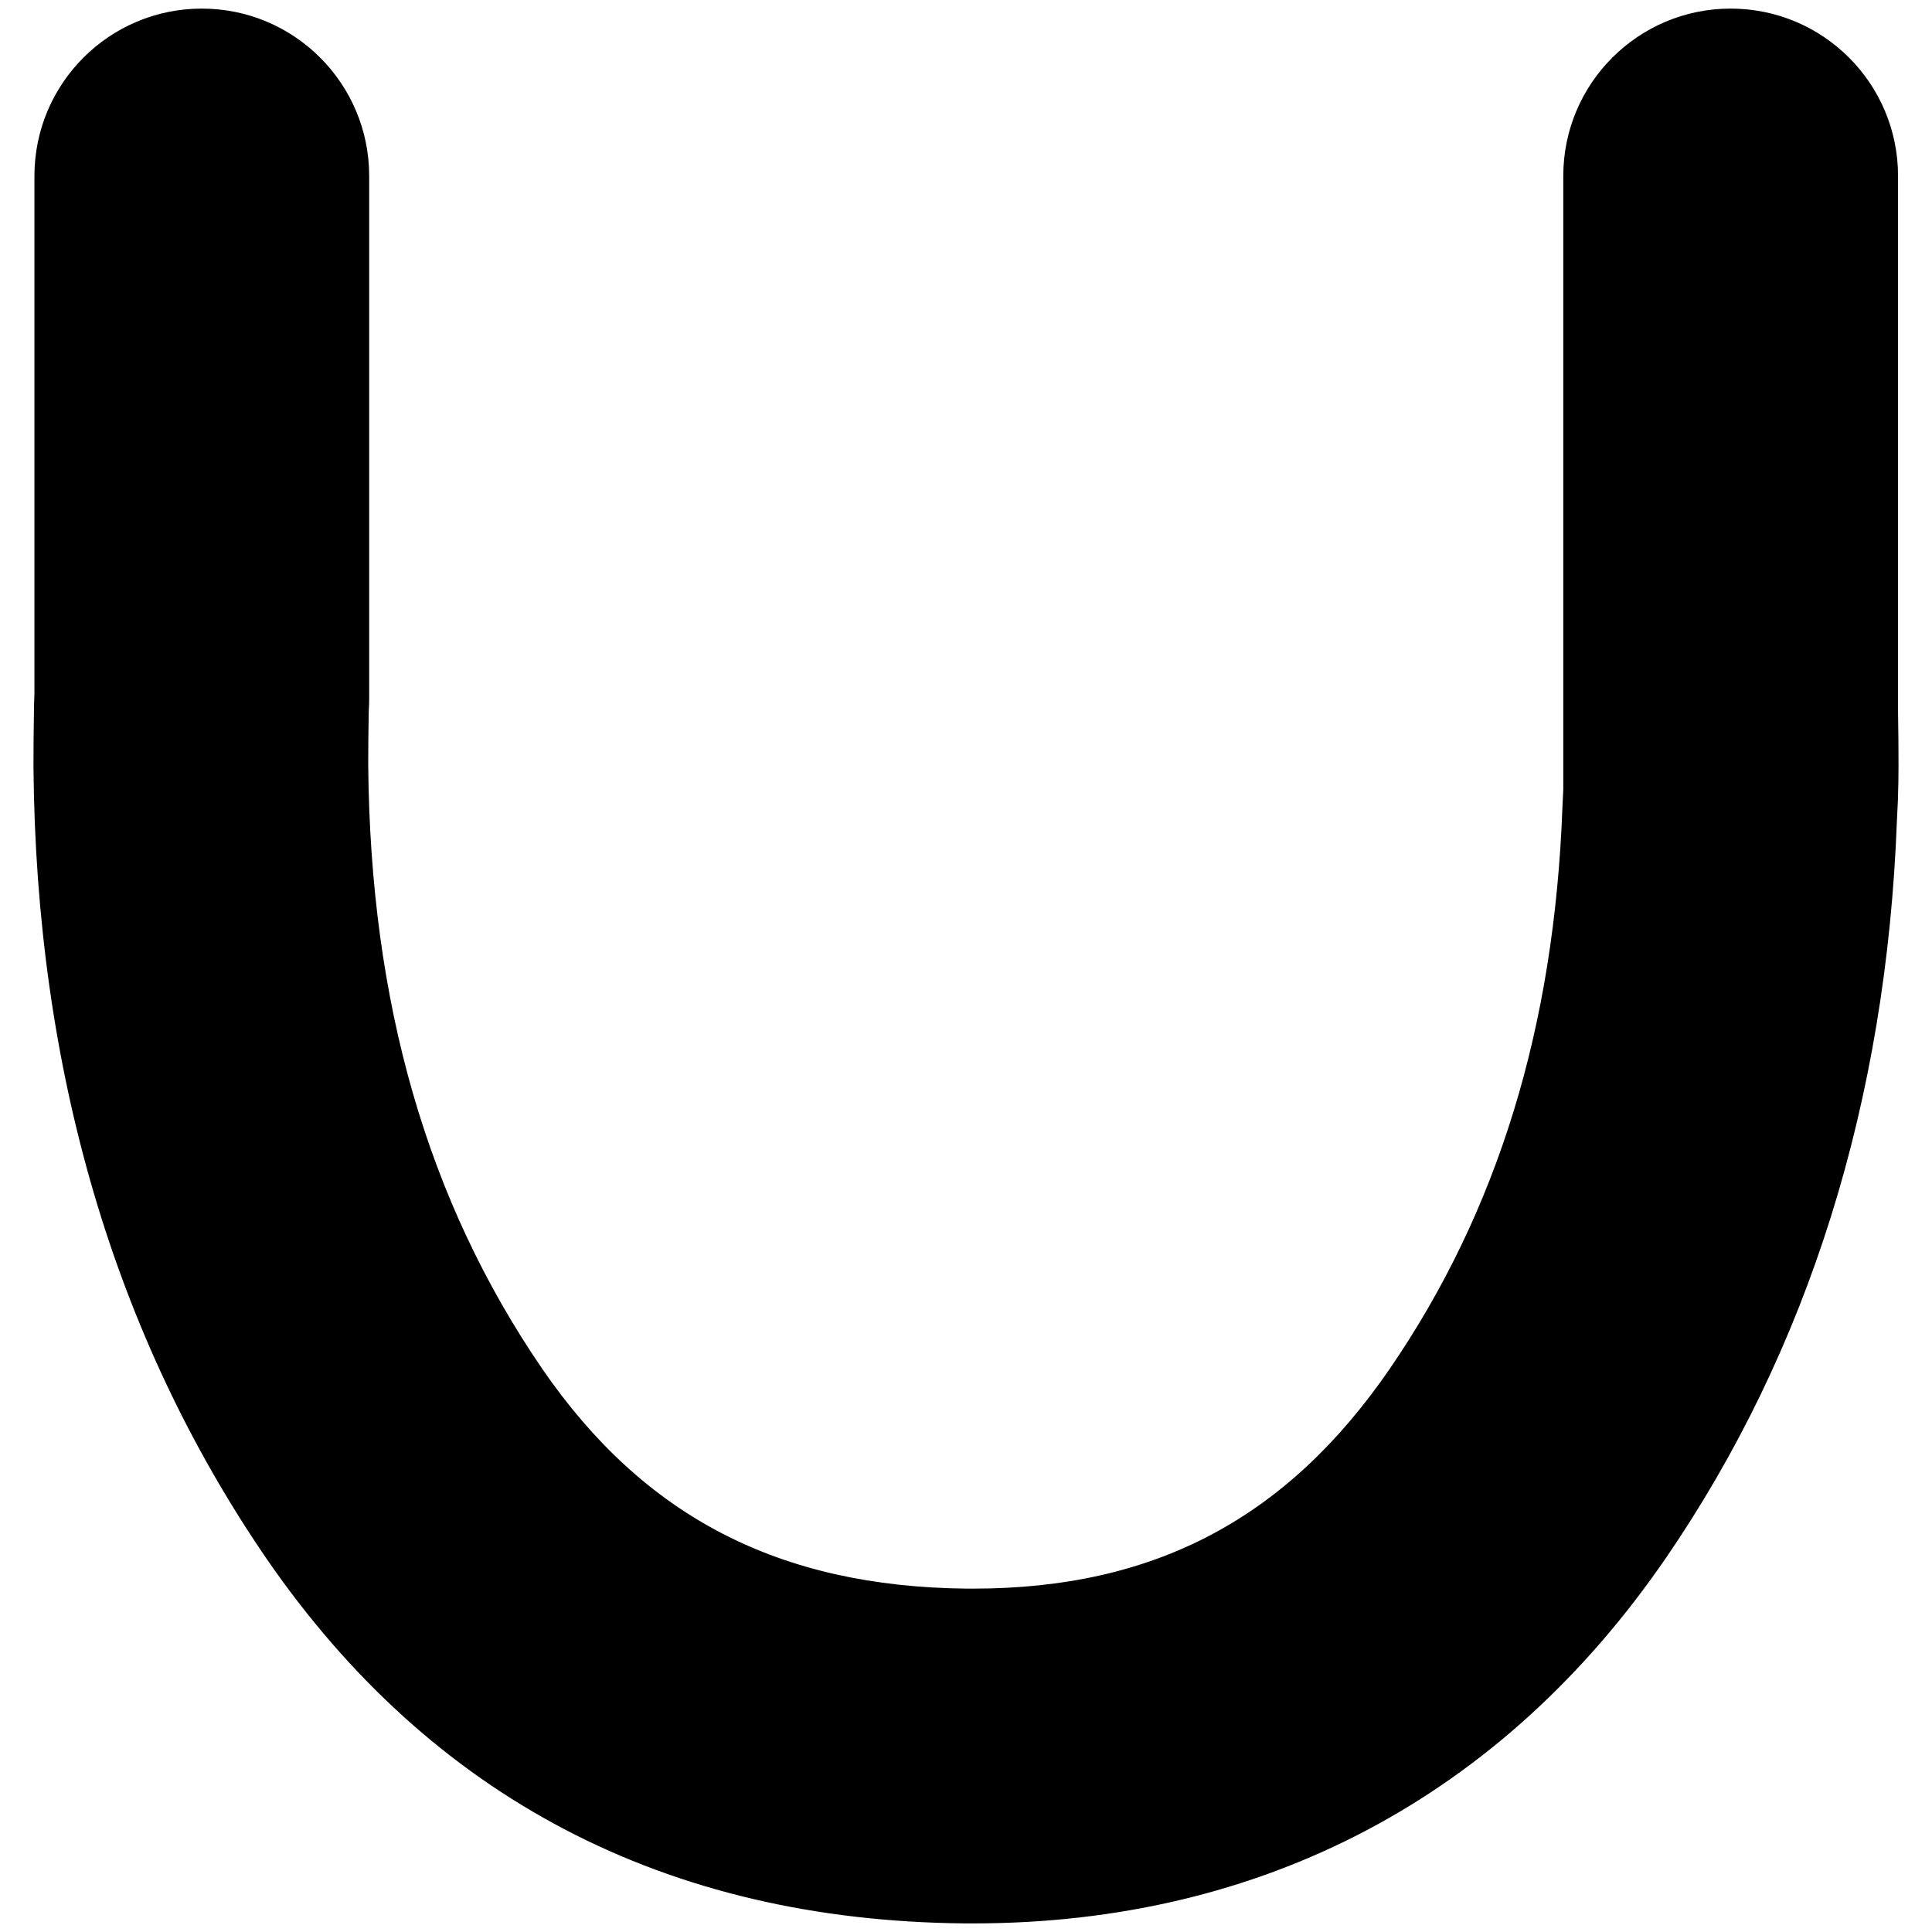 <?xml version="1.0" encoding="utf-8"?>
<!-- Generator: Adobe Illustrator 15.0.0, SVG Export Plug-In . SVG Version: 6.00 Build 0)  -->
<!DOCTYPE svg PUBLIC "-//W3C//DTD SVG 1.1//EN" "http://www.w3.org/Graphics/SVG/1.1/DTD/svg11.dtd">
<svg version="1.1" id="Layer_1" xmlns="http://www.w3.org/2000/svg" xmlns:xlink="http://www.w3.org/1999/xlink" x="0px" y="0px"
	 width="202px" height="202px" viewBox="0 0 202 202" enable-background="new 0 0 202 202" xml:space="preserve">
<g>
	<path d="M101.75,201.101H101c-0.054,0-0.108,0-0.162-0.001c-31.223-0.289-55.786-13.137-73.008-38.186
		C11.94,139.689,3.762,111.87,3.5,80.194c0-0.048,0-0.096,0-0.145c0-1.929,0.017-3.808,0.05-5.635
		c0.003-0.602,0.02-1.208,0.049-1.811V18.399c0-9.665,7.835-17.5,17.5-17.5s17.5,7.835,17.5,17.5v54.701
		c0,0.387-0.013,0.773-0.039,1.16c-0.007,0.113-0.011,0.227-0.011,0.34c0,0.11-0.001,0.219-0.003,0.329
		c-0.031,1.636-0.046,3.318-0.047,5.047c0.217,24.91,6.168,45.565,18.193,63.14c10.635,15.468,24.75,22.783,44.394,22.983h0.663
		c18.956,0,32.801-7.31,43.571-23.004c11.285-16.483,17.19-35.688,18.04-58.693c0.003-0.075,0.006-0.15,0.01-0.226l0.079-1.646
		V18.399c0-9.665,7.835-17.5,17.5-17.5s17.5,7.835,17.5,17.5v56.04c0.033,1.82,0.05,3.69,0.05,5.611c0,1.141-0.02,2.282-0.058,3.423
		c-0.004,0.149-0.011,0.298-0.019,0.446l-0.09,1.872c-1.101,29.363-9.224,55.301-24.145,77.094
		C157.029,187.892,131.983,201.101,101.75,201.101z"/>
</g>
</svg>
